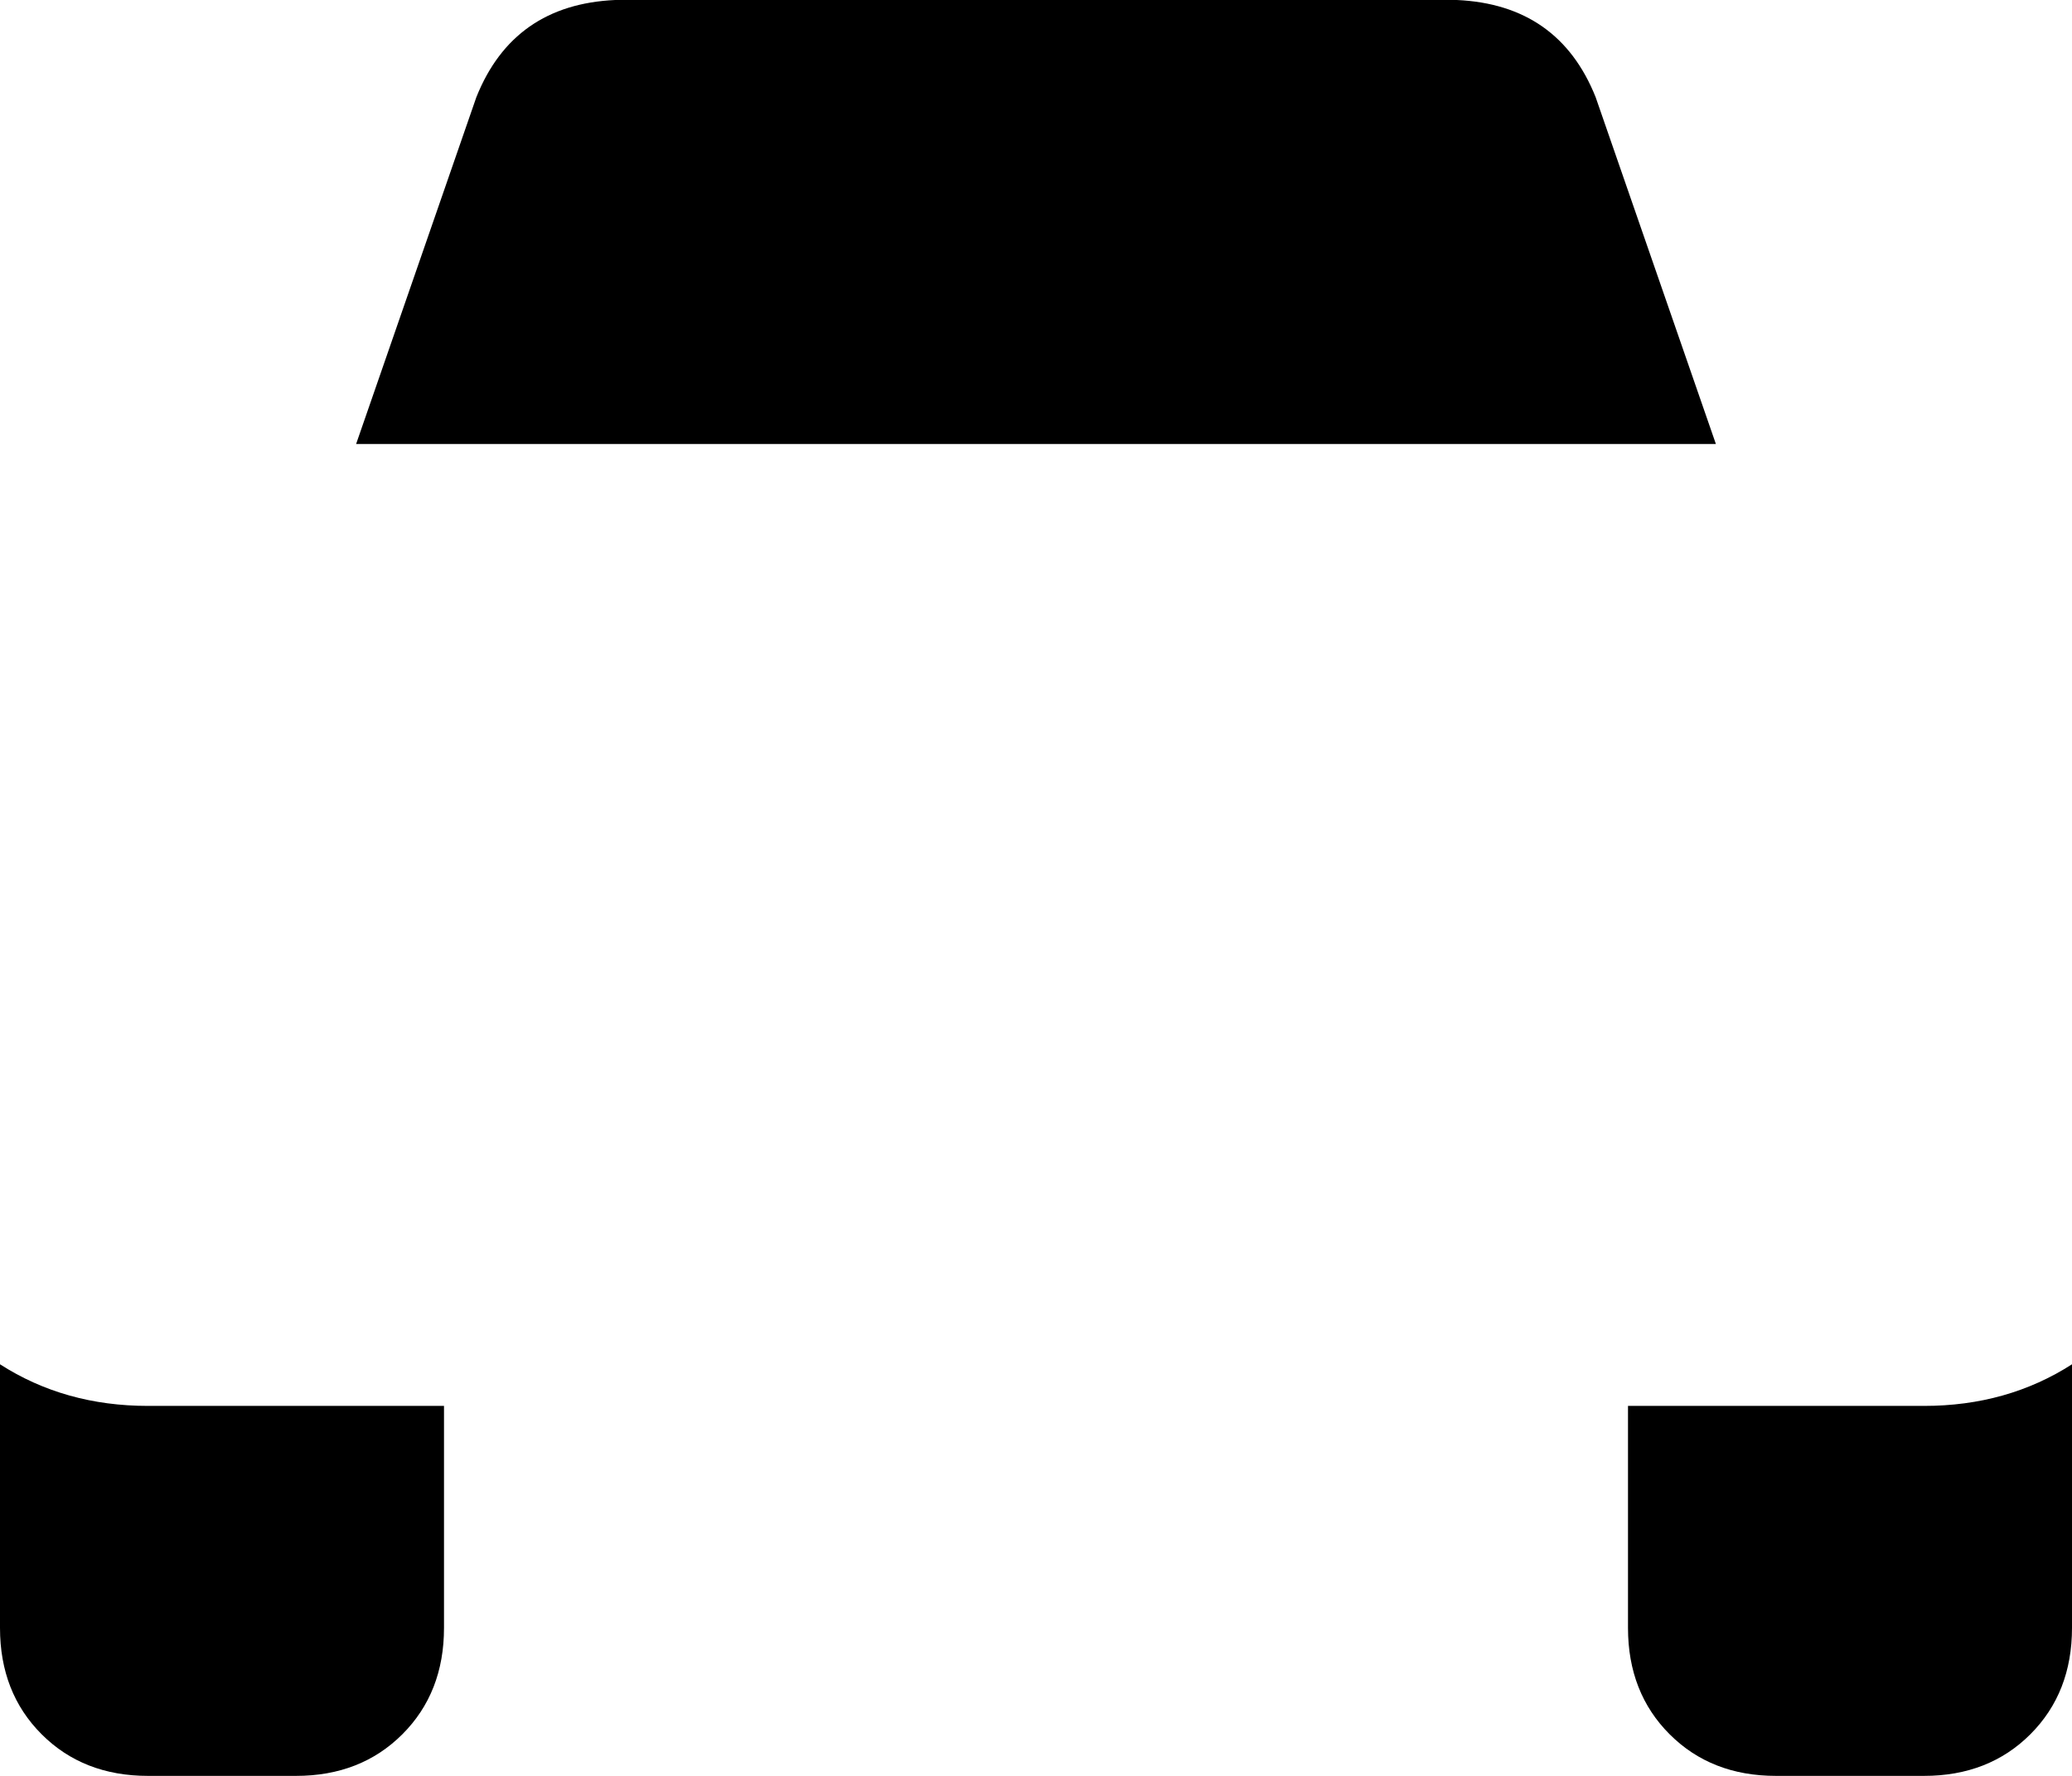 <svg xmlns="http://www.w3.org/2000/svg" viewBox="0 0 448 384">
    <path d="M 103 21 Q 111 1 133 0 L 315 0 Q 337 1 345 21 L 371 96 L 77 96 L 103 21 L 103 21 Z M 0 352 L 0 295 Q 14 304 32 304 L 96 304 L 96 352 Q 96 366 87 375 Q 78 384 64 384 L 32 384 Q 18 384 9 375 Q 0 366 0 352 L 0 352 Z M 352 352 L 352 304 L 416 304 Q 434 304 448 295 L 448 352 Q 448 366 439 375 Q 430 384 416 384 L 384 384 Q 370 384 361 375 Q 352 366 352 352 L 352 352 Z"/>
</svg>
